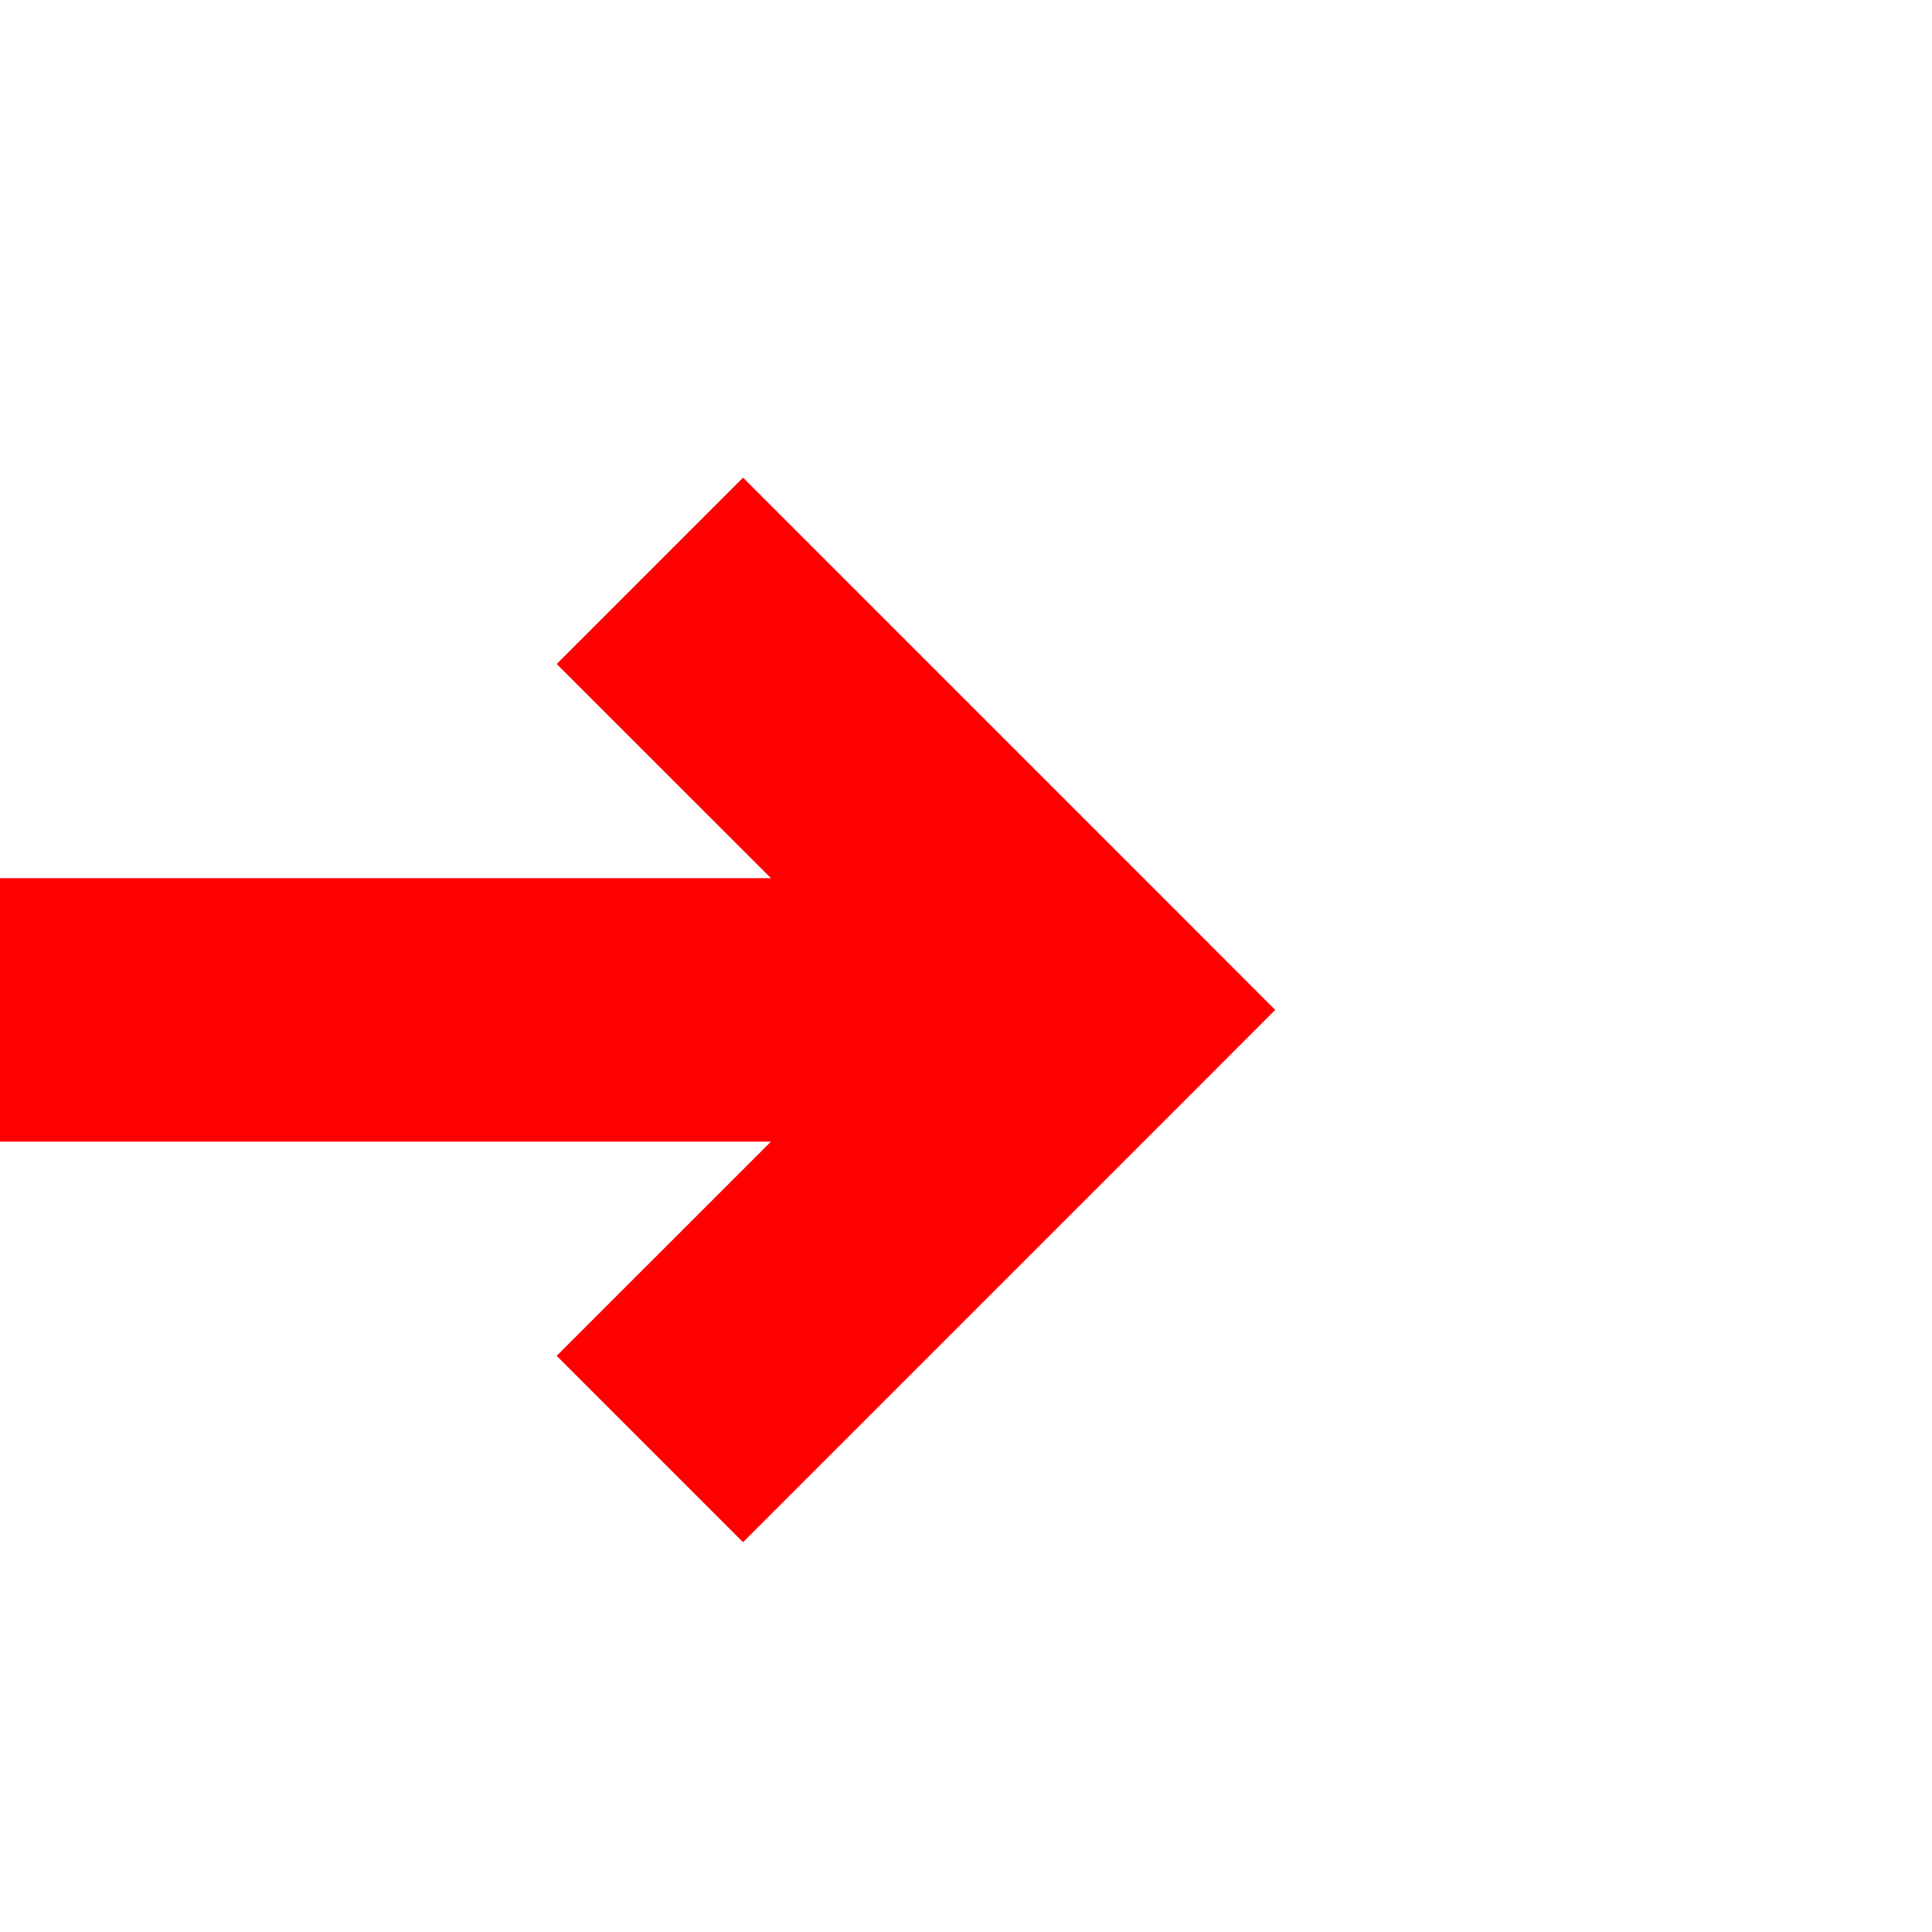 ﻿<?xml version="1.0" encoding="utf-8"?>
<svg version="1.1" xmlns:xlink="http://www.w3.org/1999/xlink" width="22px" height="22px" preserveAspectRatio="xMinYMid meet" viewBox="2281 3599  22 20" xmlns="http://www.w3.org/2000/svg">
  <path d="M 2169 3609.5  L 2292.5 3609.5  " stroke-width="3" stroke="#ff0000" fill="none" />
  <path d="M 2287.339 3605.561  L 2291.279 3609.5  L 2287.339 3613.439  L 2289.461 3615.561  L 2294.461 3610.561  L 2295.521 3609.5  L 2294.461 3608.439  L 2289.461 3603.439  L 2287.339 3605.561  Z " fill-rule="nonzero" fill="#ff0000" stroke="none" />
</svg>